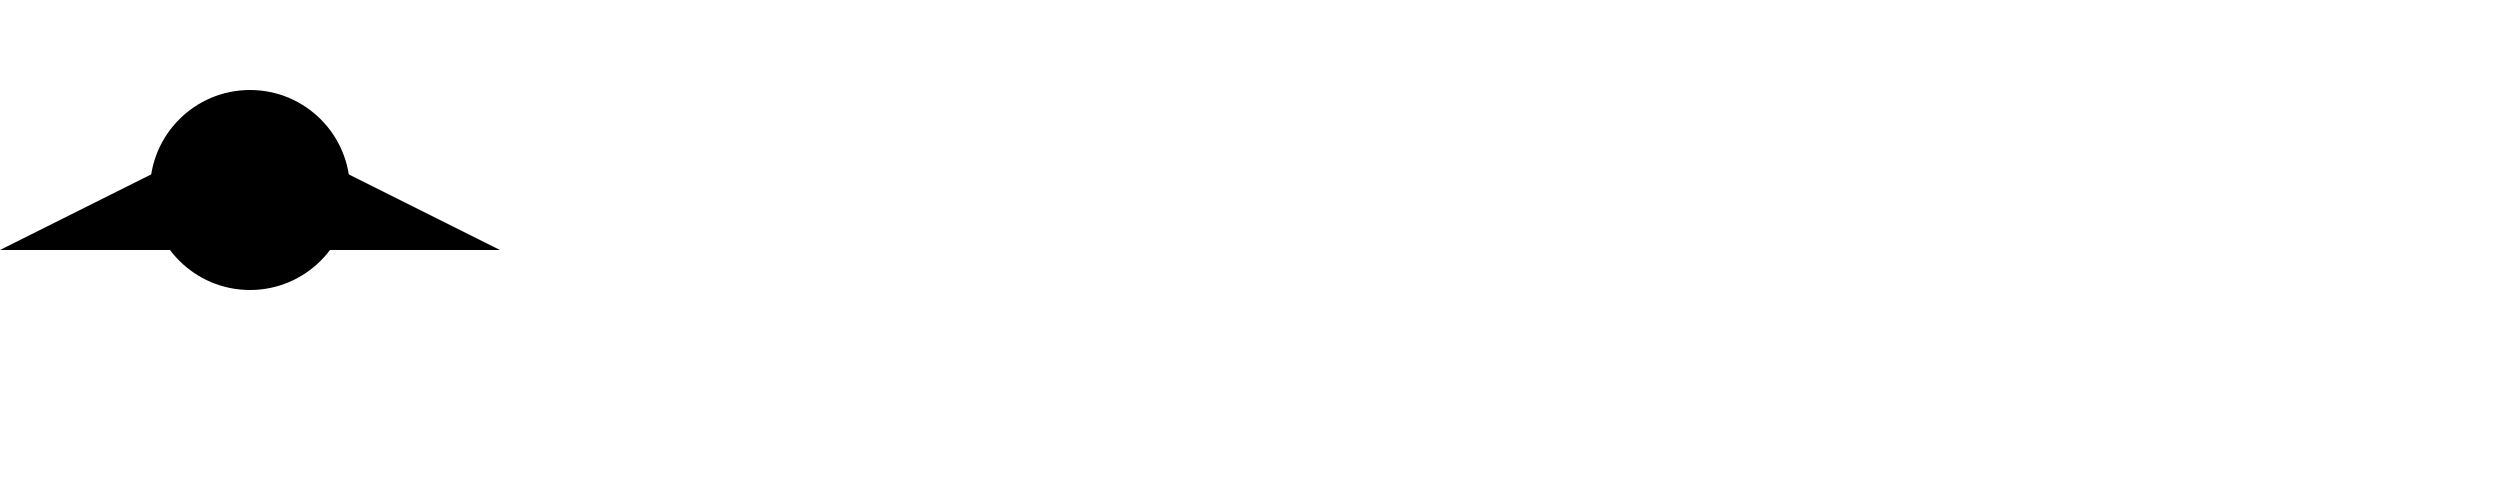 <?xml-stylesheet type="text/css" href="style.css"?>

<svg xmlns="http://www.w3.org/2000/svg"
    xmlns:xlink="http://www.w3.org/1999/xlink" 
    height="100" 
    width="500"
    id="tile">
  <path d="M 0 50
           L 45 50
           A 25 20 0 0 0 50 25
           M 100 50
           L 55 50
           A 25 20 0 0 1 50 25
          " />
  <circle cx="50" cy="38" r="20" class="thick" />
</svg>
